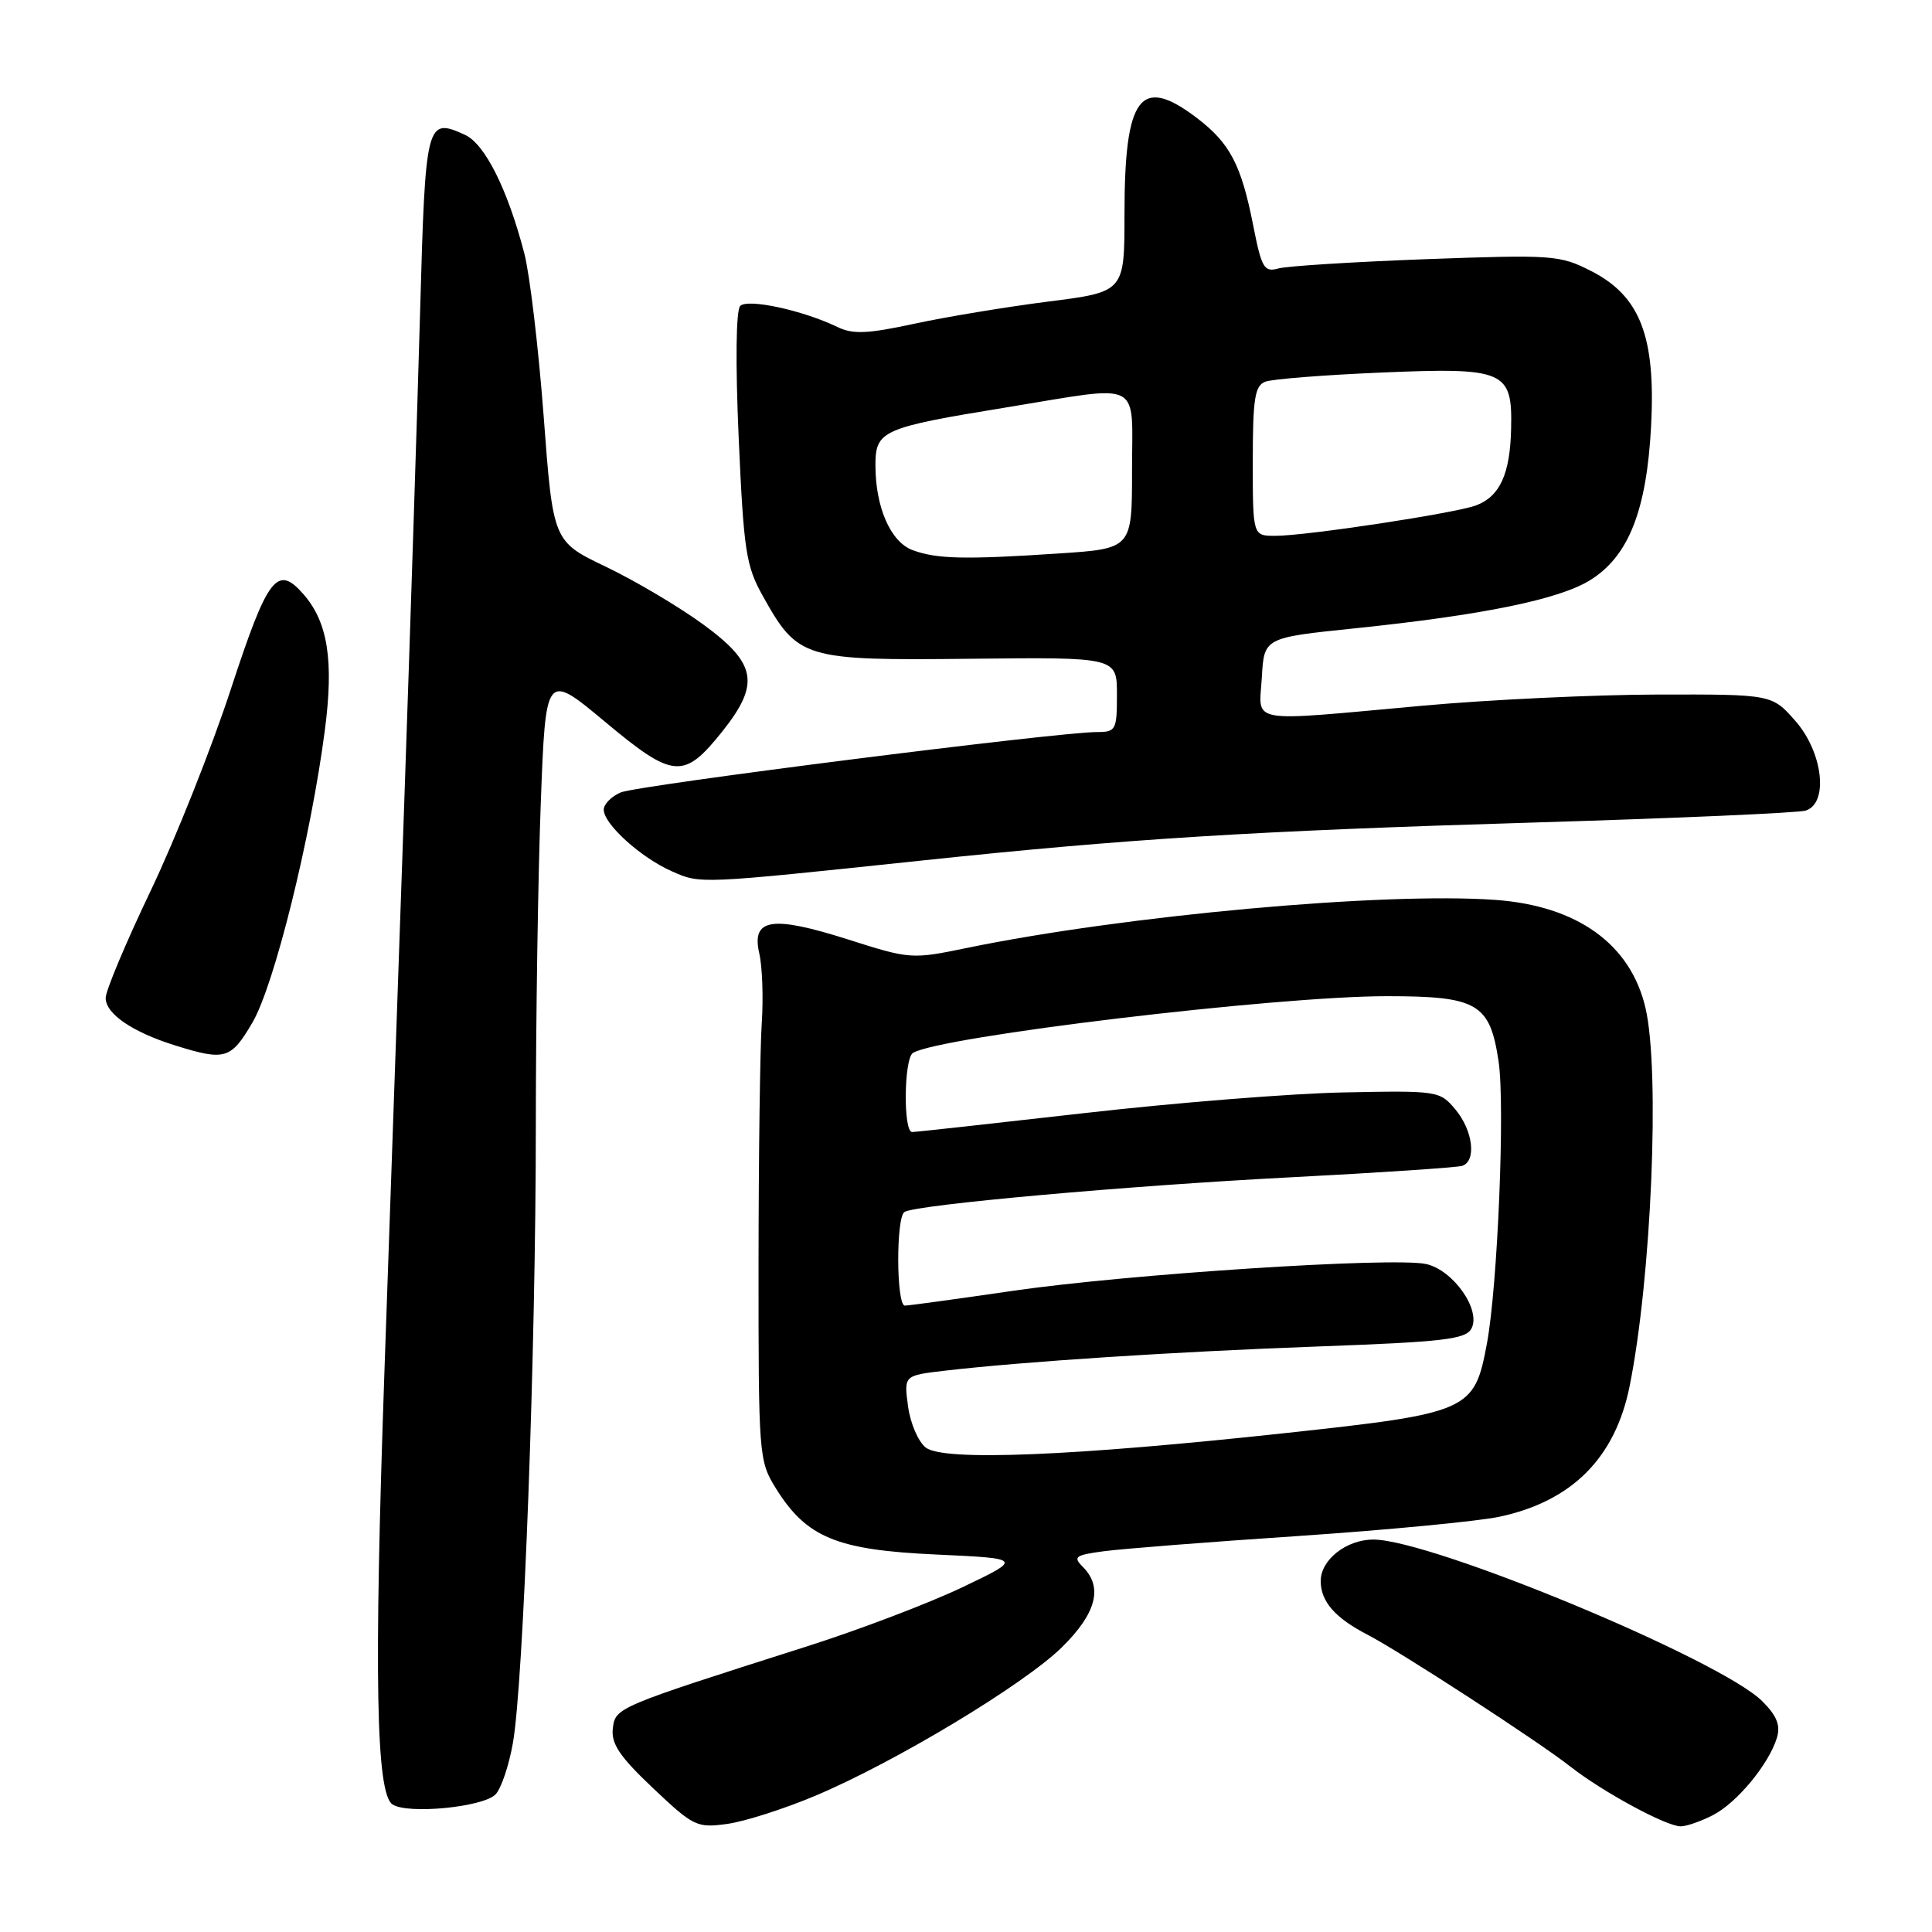 <?xml version="1.0" encoding="UTF-8" standalone="no"?>
<!DOCTYPE svg PUBLIC "-//W3C//DTD SVG 1.1//EN" "http://www.w3.org/Graphics/SVG/1.1/DTD/svg11.dtd" >
<svg xmlns="http://www.w3.org/2000/svg" xmlns:xlink="http://www.w3.org/1999/xlink" version="1.1" viewBox="0 0 256 256">
 <g >
 <path fill="currentColor"
d=" M 108.03 237.95 C 118.65 233.47 135.63 223.24 140.70 218.28 C 145.27 213.78 146.18 210.32 143.49 207.63 C 142.15 206.29 142.44 206.06 146.24 205.55 C 148.58 205.23 160.18 204.32 172.01 203.53 C 183.84 202.73 195.86 201.58 198.72 200.97 C 208.30 198.91 214.02 193.18 215.93 183.69 C 218.82 169.38 219.98 141.92 218.04 133.58 C 216.08 125.11 209.01 120.02 198.13 119.24 C 183.30 118.18 148.98 121.31 128.10 125.61 C 120.81 127.12 120.59 127.10 112.39 124.49 C 102.26 121.27 99.54 121.69 100.61 126.34 C 101.01 128.08 101.16 132.20 100.94 135.50 C 100.71 138.80 100.52 153.20 100.51 167.50 C 100.50 192.90 100.55 193.58 102.80 197.20 C 106.86 203.73 110.85 205.38 123.99 205.98 C 135.50 206.51 135.50 206.51 127.50 210.33 C 123.10 212.43 113.88 215.94 107.00 218.13 C 81.54 226.24 81.53 226.25 81.20 229.06 C 80.97 231.06 82.13 232.78 86.53 236.94 C 91.89 242.01 92.34 242.23 96.35 241.68 C 98.67 241.36 103.92 239.68 108.03 237.95 Z  M 227.00 240.50 C 230.18 238.85 234.38 233.76 235.45 230.27 C 235.95 228.62 235.44 227.35 233.52 225.43 C 228.05 219.95 189.68 204.00 181.97 204.00 C 178.41 204.00 175.00 206.68 175.00 209.49 C 175.00 212.20 176.89 214.37 181.17 216.59 C 185.47 218.81 203.88 230.77 208.04 234.05 C 212.32 237.41 220.77 242.00 222.70 242.00 C 223.47 242.00 225.40 241.33 227.00 240.50 Z  M 65.65 237.78 C 66.39 237.04 67.43 233.98 67.96 230.97 C 69.36 223.12 71.00 179.09 71.00 149.14 C 71.00 135.04 71.30 115.76 71.66 106.29 C 72.31 89.09 72.31 89.09 80.18 95.65 C 89.25 103.22 90.61 103.32 95.75 96.87 C 100.73 90.60 100.25 87.91 93.19 82.75 C 89.99 80.41 84.21 76.98 80.33 75.12 C 73.28 71.75 73.28 71.75 72.04 55.18 C 71.35 46.07 70.20 36.34 69.47 33.56 C 67.25 25.05 64.25 19.07 61.60 17.86 C 56.49 15.54 56.37 16.02 55.67 41.16 C 55.31 54.00 54.36 83.40 53.56 106.50 C 52.75 129.60 51.57 163.57 50.93 182.00 C 49.54 222.11 49.83 237.62 52.00 239.09 C 53.99 240.43 63.96 239.47 65.65 237.78 Z  M 33.45 135.49 C 36.34 130.56 41.18 111.05 43.04 96.79 C 44.25 87.55 43.45 82.45 40.22 78.75 C 36.73 74.75 35.49 76.37 30.61 91.25 C 28.05 99.09 23.26 111.12 19.98 118.00 C 16.69 124.88 14.00 131.28 14.00 132.23 C 14.00 134.34 17.53 136.75 23.22 138.53 C 29.82 140.59 30.60 140.36 33.45 135.49 Z  M 122.00 114.04 C 149.51 111.13 165.88 110.11 203.50 108.98 C 222.20 108.42 238.29 107.71 239.25 107.41 C 242.33 106.45 241.56 99.71 237.90 95.53 C 234.79 92.00 234.79 92.00 219.65 92.03 C 211.32 92.05 197.30 92.71 188.50 93.51 C 164.88 95.65 166.84 95.99 167.20 89.75 C 167.50 84.50 167.50 84.50 179.50 83.26 C 196.47 81.50 206.56 79.44 210.69 76.88 C 215.79 73.73 218.19 67.66 218.78 56.44 C 219.40 44.57 217.33 39.23 210.83 35.91 C 206.69 33.80 205.75 33.73 189.00 34.34 C 179.38 34.70 170.55 35.25 169.40 35.57 C 167.50 36.10 167.17 35.54 166.05 29.84 C 164.47 21.83 162.98 18.99 158.63 15.66 C 151.10 9.92 149.00 12.70 149.00 28.40 C 149.00 38.68 149.00 38.68 138.89 39.96 C 133.33 40.67 125.34 41.99 121.14 42.90 C 114.97 44.23 113.02 44.32 110.99 43.34 C 106.41 41.12 99.07 39.53 98.08 40.54 C 97.52 41.12 97.44 48.10 97.88 58.03 C 98.54 72.94 98.85 75.00 101.06 78.94 C 105.73 87.31 106.45 87.53 128.59 87.29 C 148.00 87.08 148.00 87.08 148.00 92.04 C 148.00 96.74 147.86 97.00 145.35 97.00 C 140.16 97.00 84.46 104.06 82.25 105.00 C 81.01 105.53 80.00 106.56 80.00 107.29 C 80.00 109.19 84.89 113.62 89.00 115.44 C 92.84 117.14 92.44 117.16 122.00 114.04 Z  M 122.68 191.82 C 121.68 191.05 120.62 188.59 120.32 186.34 C 119.77 182.26 119.77 182.26 125.14 181.63 C 135.63 180.41 155.78 179.10 174.79 178.41 C 191.25 177.81 194.22 177.46 194.97 176.05 C 196.29 173.59 192.56 168.28 188.96 167.49 C 184.62 166.54 149.45 168.82 134.15 171.05 C 126.81 172.12 120.40 173.00 119.90 173.00 C 118.76 173.00 118.71 161.30 119.85 160.59 C 121.41 159.63 149.30 157.12 171.00 156.00 C 182.82 155.39 193.06 154.70 193.75 154.48 C 195.67 153.84 195.18 149.79 192.84 147.00 C 190.79 144.55 190.51 144.50 178.14 144.75 C 171.20 144.88 155.67 146.12 143.62 147.50 C 131.58 148.87 121.34 150.00 120.86 150.00 C 119.67 150.00 119.77 140.26 120.97 139.52 C 124.50 137.34 169.05 132.00 183.75 132.00 C 195.79 132.00 197.42 132.95 198.57 140.64 C 199.44 146.42 198.45 170.35 197.03 178.00 C 195.36 186.96 194.75 187.24 170.42 189.88 C 142.08 192.95 125.07 193.64 122.68 191.82 Z  M 120.94 72.90 C 118.02 71.83 116.00 67.24 116.00 61.65 C 116.00 57.05 116.86 56.67 133.37 53.98 C 151.66 51.00 150.00 50.16 150.00 62.35 C 150.00 72.70 150.00 72.70 140.25 73.34 C 127.91 74.16 124.13 74.08 120.94 72.90 Z  M 166.00 61.11 C 166.00 52.84 166.27 51.11 167.65 50.58 C 168.55 50.23 175.42 49.69 182.90 49.37 C 199.43 48.67 200.41 49.09 200.23 56.82 C 200.10 62.80 198.74 65.77 195.61 66.96 C 192.86 68.00 173.11 71.00 168.97 71.00 C 166.00 71.00 166.00 71.00 166.00 61.11 Z "/>
</g>
</svg>